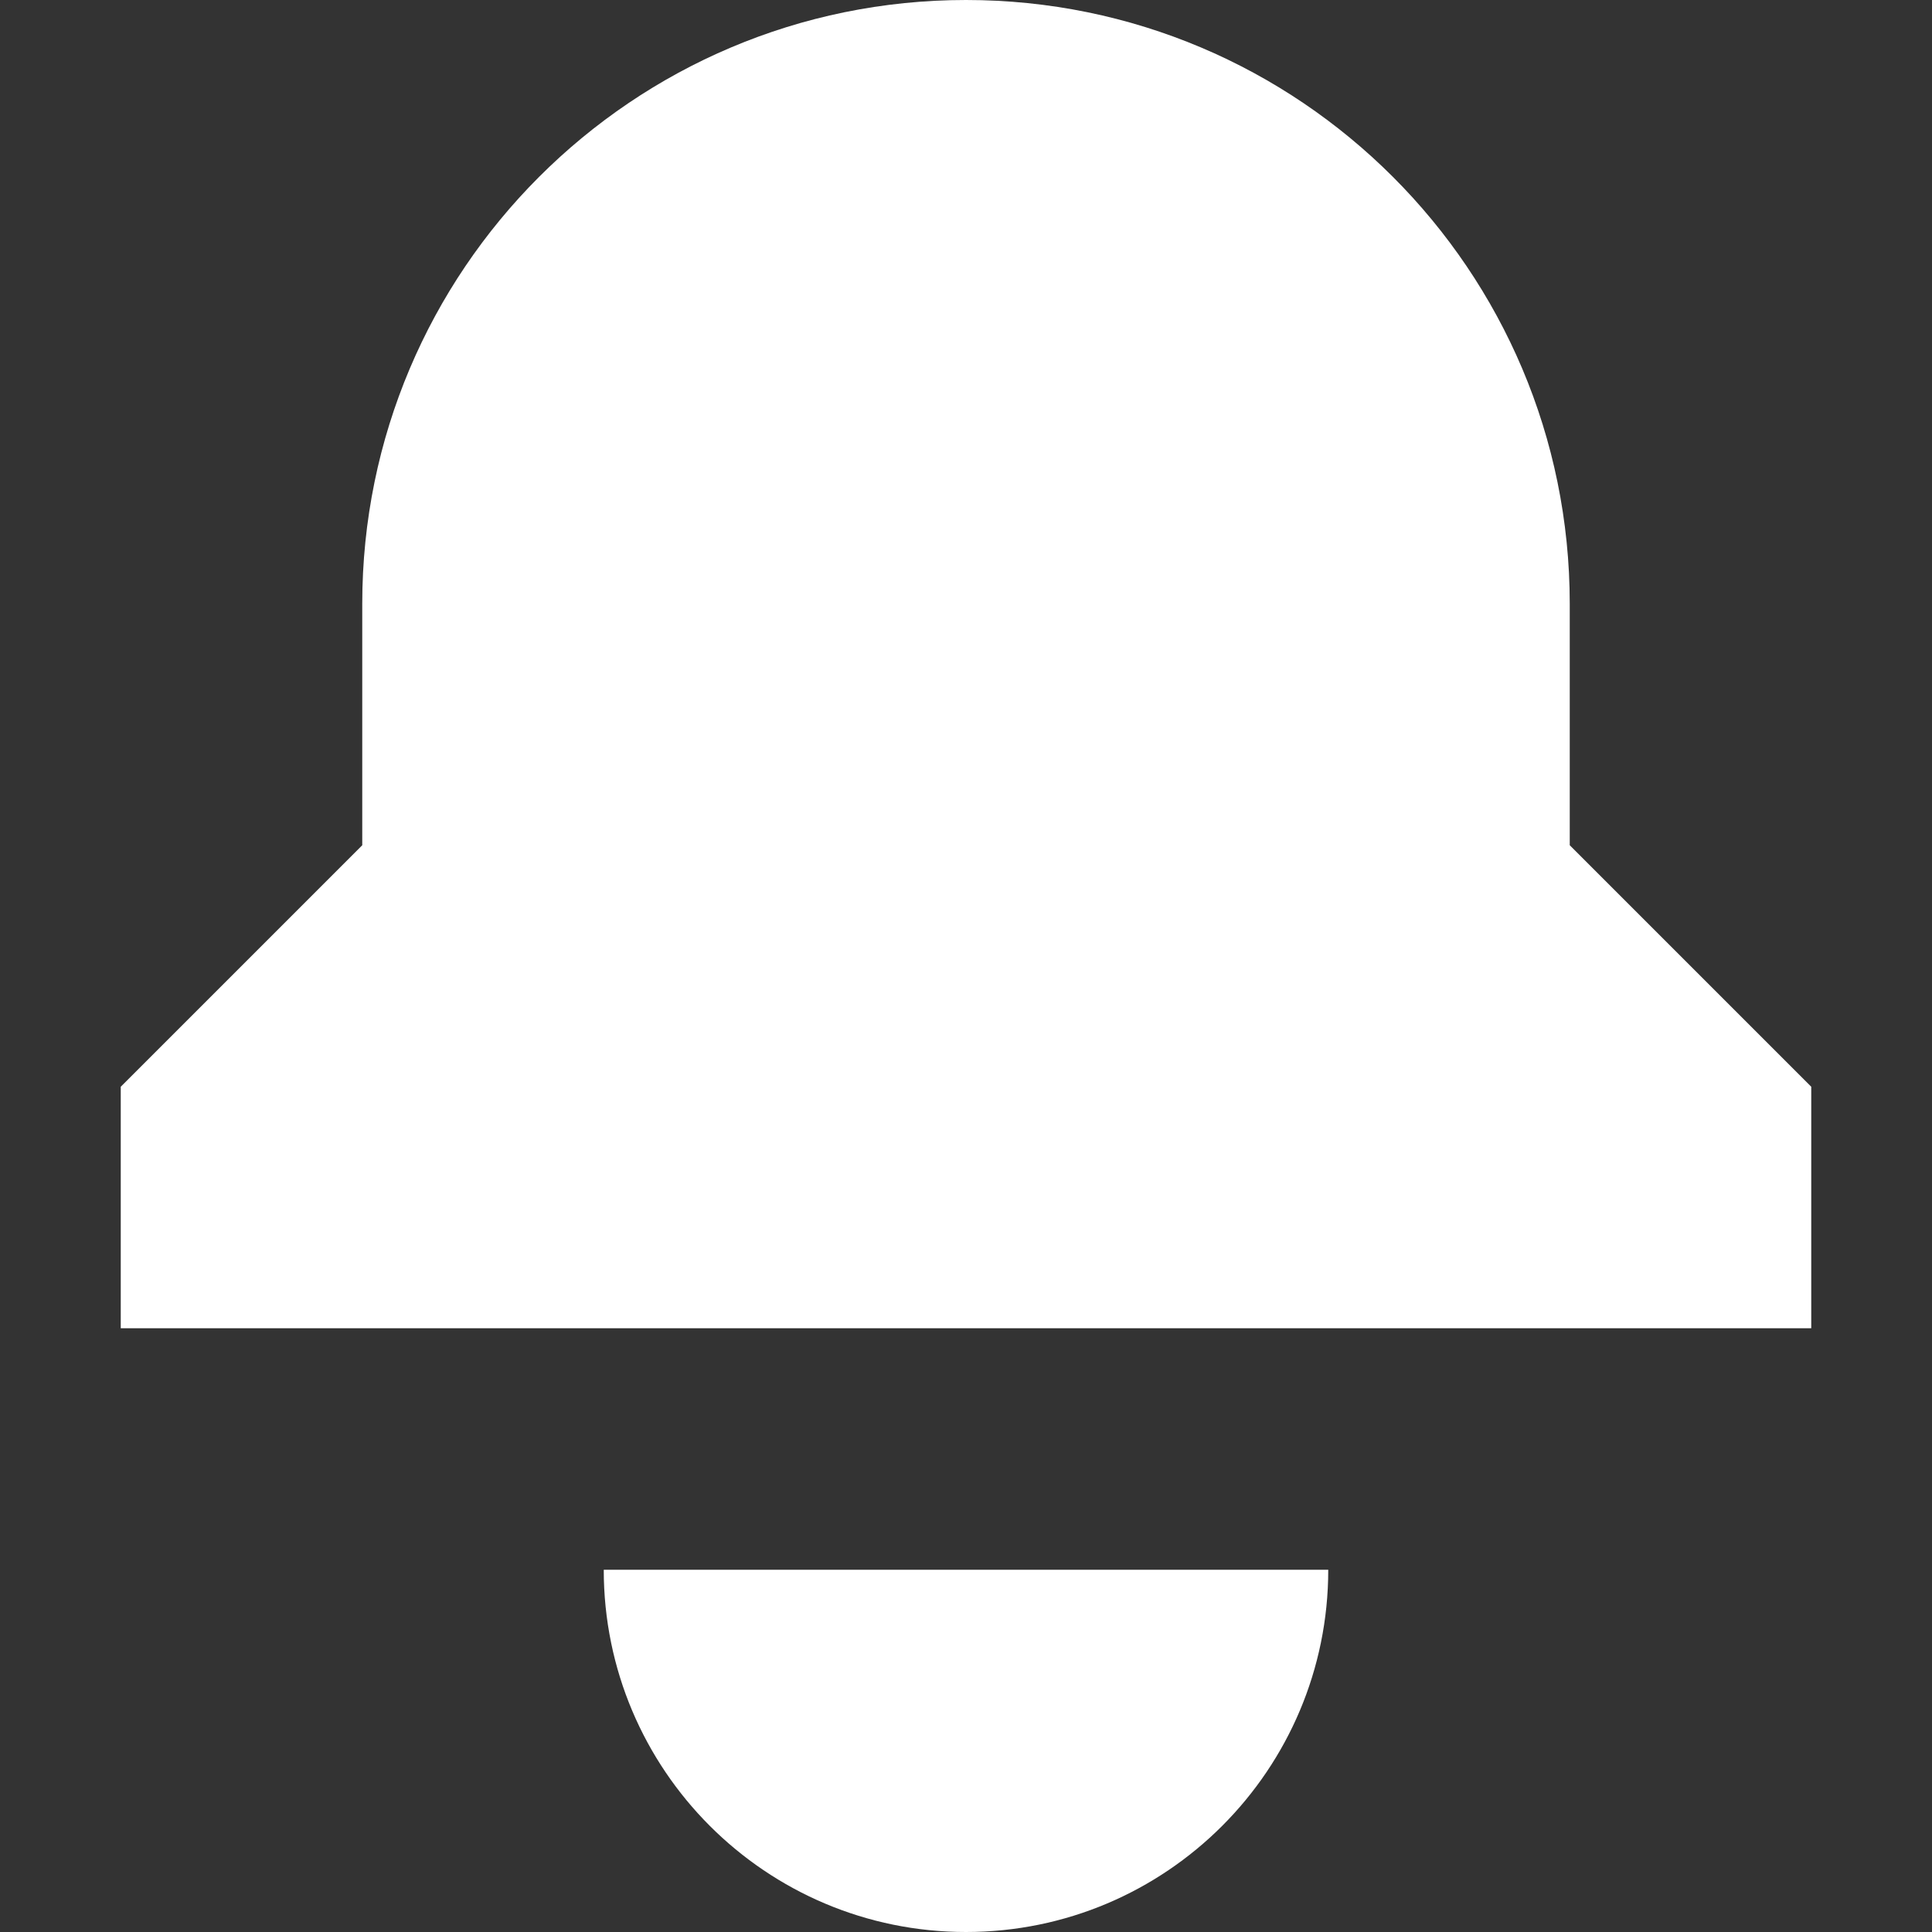 <svg width="16" height="16" viewBox="0 0 16 16" fill="none" xmlns="http://www.w3.org/2000/svg">
<rect x="0" y="0" width="16" height="16" fill="#333333" stroke="none"/>
<path d="M8 0C5.239 0 3 2.239 3 5V7L1 9V11H15V9L13 7V5C13 2.239 10.761 0 8 0Z" fill="white"/>
<path d="M5 13C5 14.657 6.343 16 8 16C9.657 16 11 14.657 11 13H5Z" fill="white"/>
</svg>
